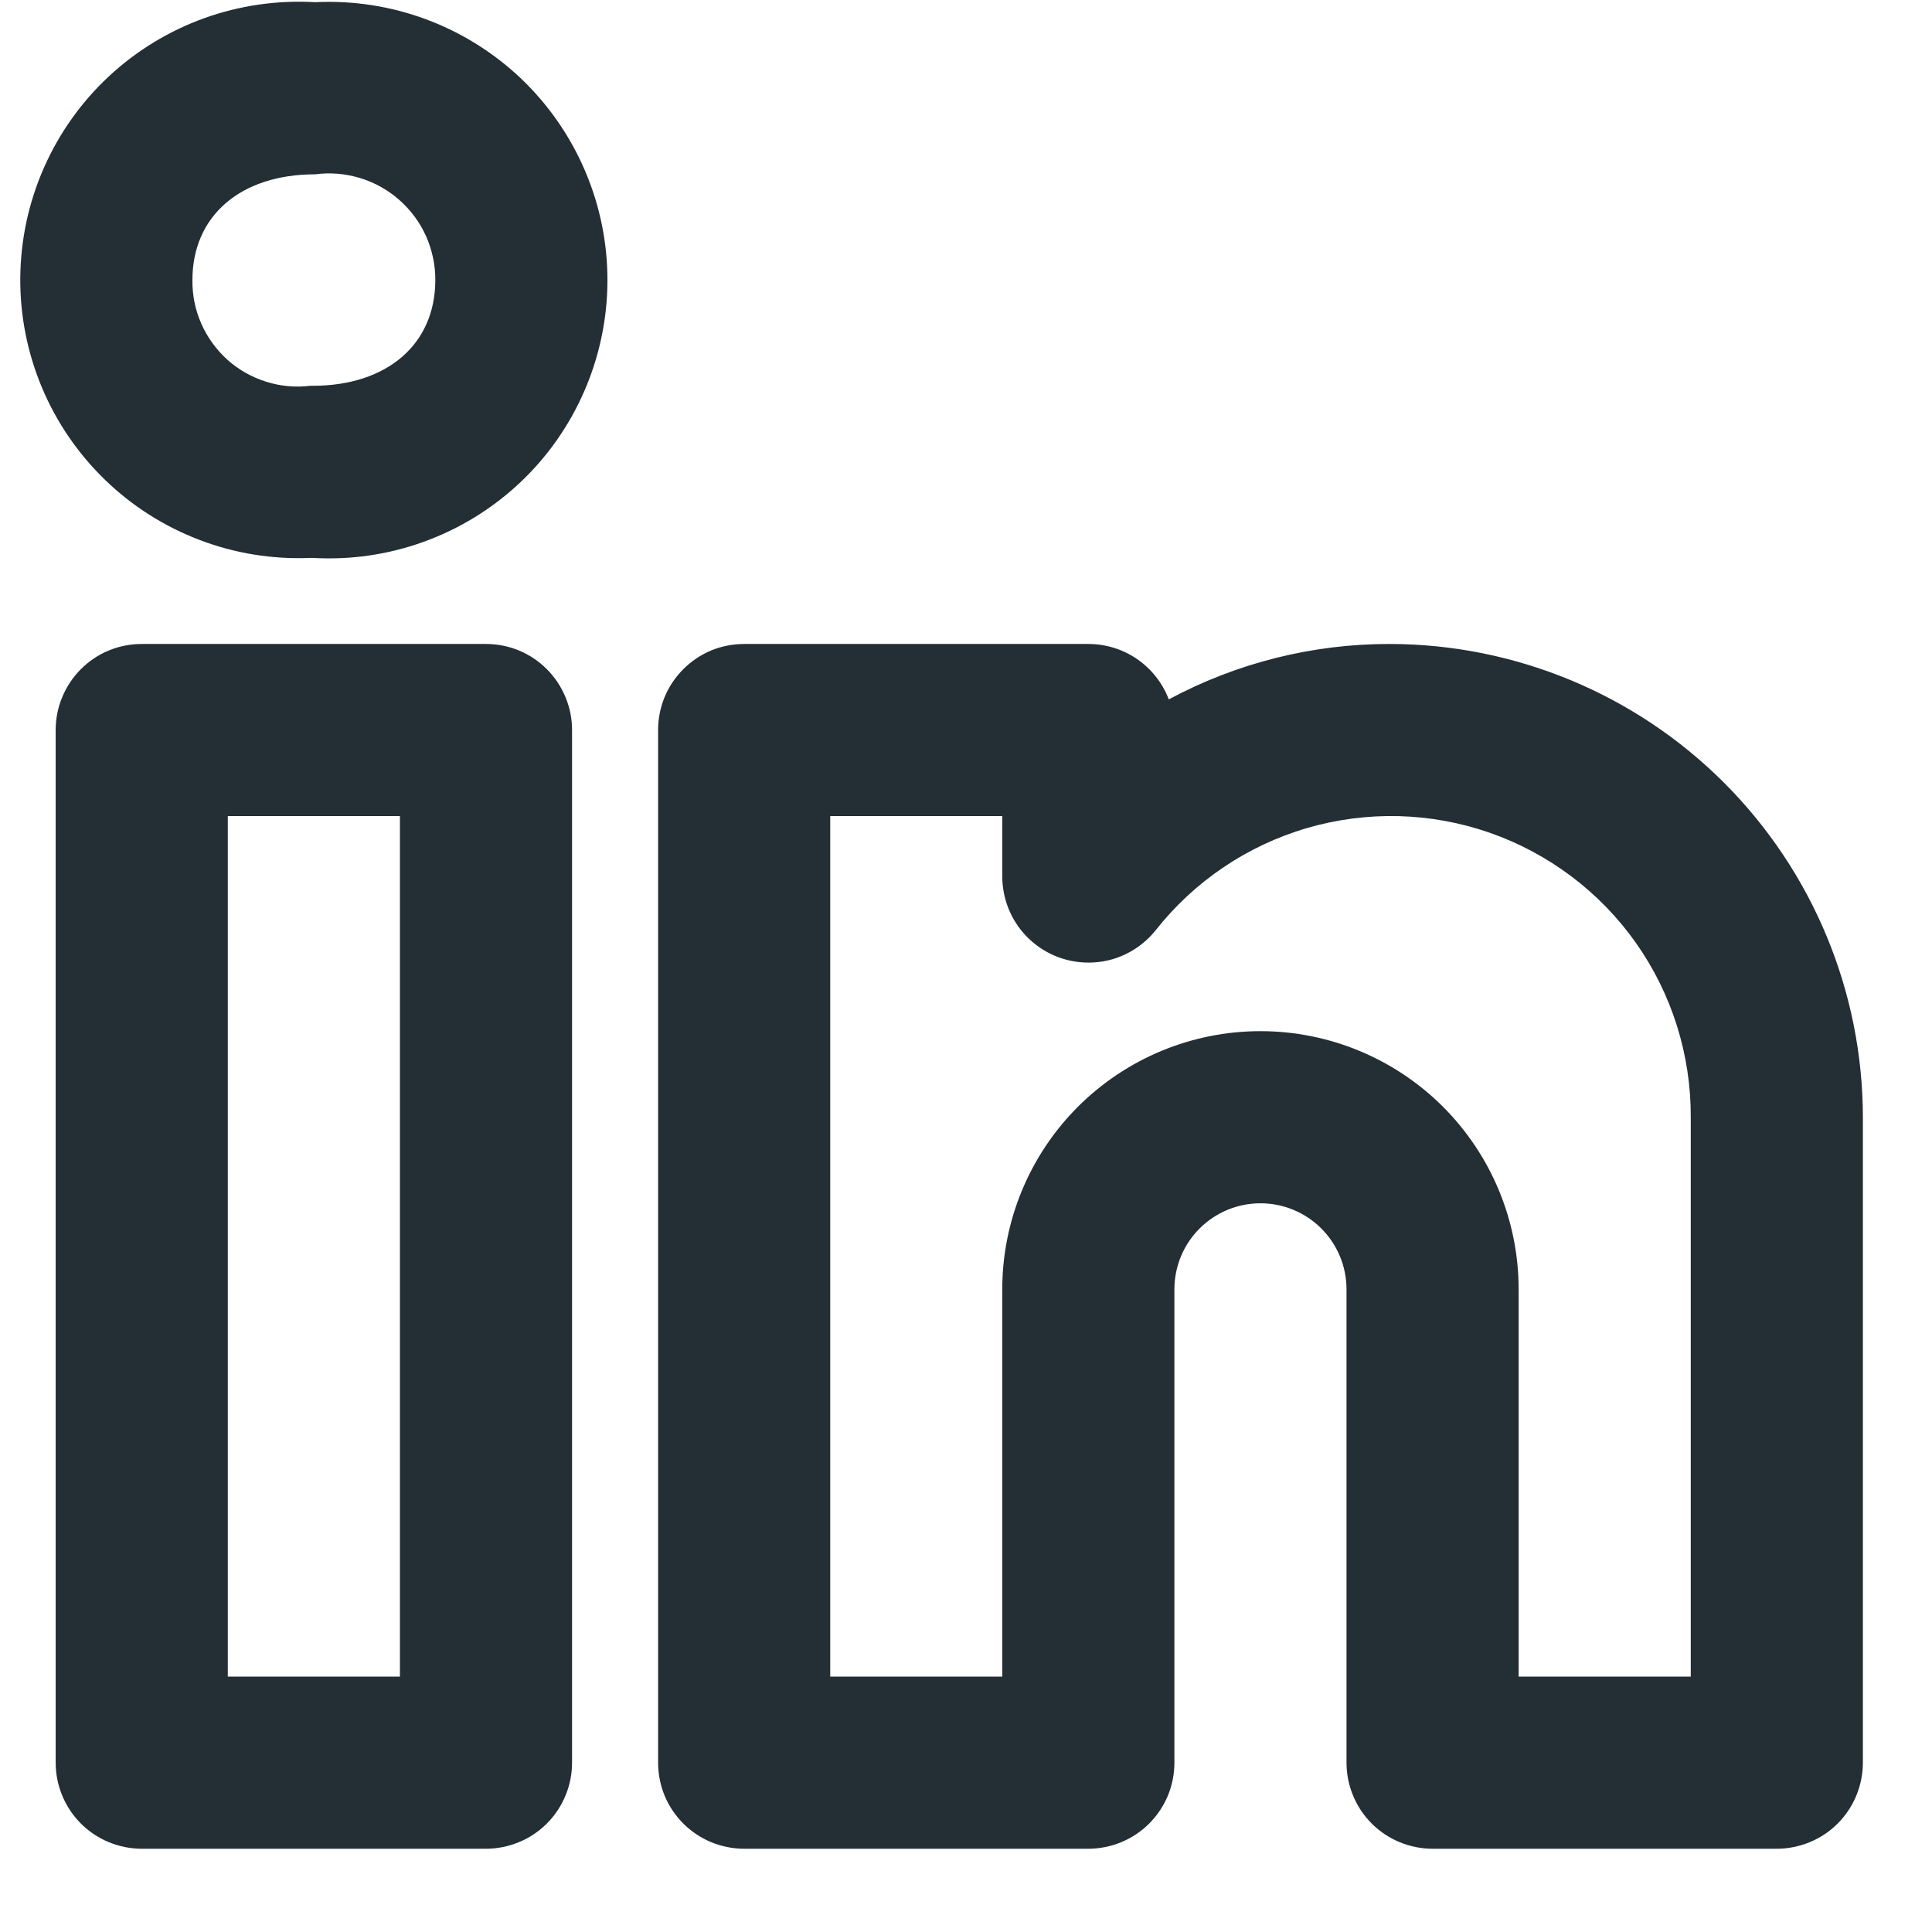 <svg width="22" height="22" viewBox="0 0 22 22" fill="none" xmlns="http://www.w3.org/2000/svg">
<path d="M15.823 7.333C14.946 7.332 14.082 7.549 13.309 7.964C13.239 7.779 13.113 7.619 12.95 7.506C12.786 7.393 12.592 7.333 12.393 7.333H8.474C8.345 7.333 8.217 7.358 8.098 7.407C7.98 7.456 7.872 7.529 7.781 7.62C7.69 7.711 7.617 7.819 7.568 7.938C7.519 8.056 7.494 8.184 7.494 8.313V20.072C7.494 20.2 7.519 20.328 7.568 20.447C7.617 20.566 7.69 20.674 7.781 20.765C7.872 20.856 7.98 20.928 8.098 20.977C8.217 21.026 8.345 21.052 8.474 21.052H12.393C12.522 21.052 12.649 21.026 12.768 20.977C12.887 20.928 12.995 20.856 13.086 20.765C13.177 20.674 13.249 20.566 13.299 20.447C13.348 20.328 13.373 20.2 13.373 20.072V14.682C13.373 14.422 13.476 14.173 13.66 13.989C13.844 13.805 14.093 13.702 14.353 13.702C14.613 13.702 14.862 13.805 15.046 13.989C15.23 14.173 15.333 14.422 15.333 14.682V20.072C15.333 20.2 15.358 20.328 15.408 20.447C15.457 20.566 15.529 20.674 15.62 20.765C15.711 20.856 15.819 20.928 15.938 20.977C16.057 21.026 16.184 21.052 16.313 21.052H20.233C20.361 21.052 20.489 21.026 20.608 20.977C20.727 20.928 20.835 20.856 20.926 20.765C21.017 20.674 21.089 20.566 21.138 20.447C21.187 20.328 21.213 20.2 21.213 20.072V12.722C21.211 11.293 20.642 9.924 19.632 8.913C18.622 7.903 17.252 7.334 15.823 7.333V7.333ZM19.253 19.092H17.293V14.682C17.293 13.902 16.983 13.155 16.432 12.603C15.88 12.052 15.133 11.742 14.353 11.742C13.573 11.742 12.826 12.052 12.274 12.603C11.723 13.155 11.413 13.902 11.413 14.682V19.092H9.454V9.293H11.413V9.982C11.414 10.185 11.477 10.383 11.594 10.548C11.712 10.714 11.878 10.839 12.069 10.906C12.261 10.973 12.469 10.979 12.664 10.924C12.859 10.868 13.032 10.752 13.159 10.594C13.599 10.036 14.202 9.628 14.884 9.429C15.567 9.23 16.294 9.249 16.965 9.483C17.636 9.718 18.218 10.156 18.628 10.736C19.038 11.317 19.256 12.011 19.253 12.722V19.092ZM5.534 7.333H1.614C1.485 7.333 1.358 7.358 1.239 7.407C1.12 7.456 1.012 7.529 0.921 7.62C0.83 7.711 0.758 7.819 0.709 7.938C0.659 8.056 0.634 8.184 0.634 8.313V20.072C0.634 20.2 0.659 20.328 0.709 20.447C0.758 20.566 0.83 20.674 0.921 20.765C1.012 20.856 1.12 20.928 1.239 20.977C1.358 21.026 1.485 21.052 1.614 21.052H5.534C5.663 21.052 5.79 21.026 5.909 20.977C6.028 20.928 6.136 20.856 6.227 20.765C6.318 20.674 6.39 20.566 6.439 20.447C6.489 20.328 6.514 20.2 6.514 20.072V8.313C6.514 8.184 6.489 8.056 6.439 7.938C6.39 7.819 6.318 7.711 6.227 7.62C6.136 7.529 6.028 7.456 5.909 7.407C5.79 7.358 5.663 7.333 5.534 7.333V7.333ZM4.554 19.092H2.594V9.293H4.554V19.092ZM3.588 0.025C3.159 -0 2.73 0.062 2.326 0.207C1.921 0.353 1.551 0.579 1.237 0.872C0.923 1.165 0.672 1.519 0.499 1.913C0.326 2.306 0.235 2.73 0.231 3.16C0.227 3.59 0.311 4.015 0.477 4.412C0.643 4.808 0.888 5.166 1.197 5.465C1.506 5.764 1.872 5.996 2.274 6.149C2.675 6.302 3.104 6.371 3.533 6.353H3.561C3.991 6.378 4.421 6.316 4.826 6.169C5.231 6.023 5.602 5.795 5.916 5.501C6.231 5.206 6.481 4.85 6.653 4.455C6.825 4.06 6.915 3.635 6.917 3.204C6.919 2.773 6.833 2.346 6.664 1.95C6.496 1.554 6.248 1.196 5.937 0.898C5.625 0.601 5.256 0.37 4.852 0.22C4.449 0.07 4.019 0.004 3.588 0.025H3.588ZM3.561 4.393H3.533C3.363 4.414 3.191 4.398 3.029 4.346C2.866 4.295 2.716 4.21 2.589 4.096C2.462 3.981 2.361 3.842 2.292 3.685C2.223 3.529 2.189 3.36 2.191 3.189C2.191 2.458 2.74 1.985 3.588 1.985C3.76 1.962 3.934 1.977 4.099 2.027C4.264 2.077 4.417 2.162 4.546 2.276C4.676 2.39 4.78 2.53 4.851 2.688C4.921 2.846 4.958 3.016 4.957 3.189C4.957 3.92 4.408 4.393 3.561 4.393Z" fill="#232E35"/>
</svg>
